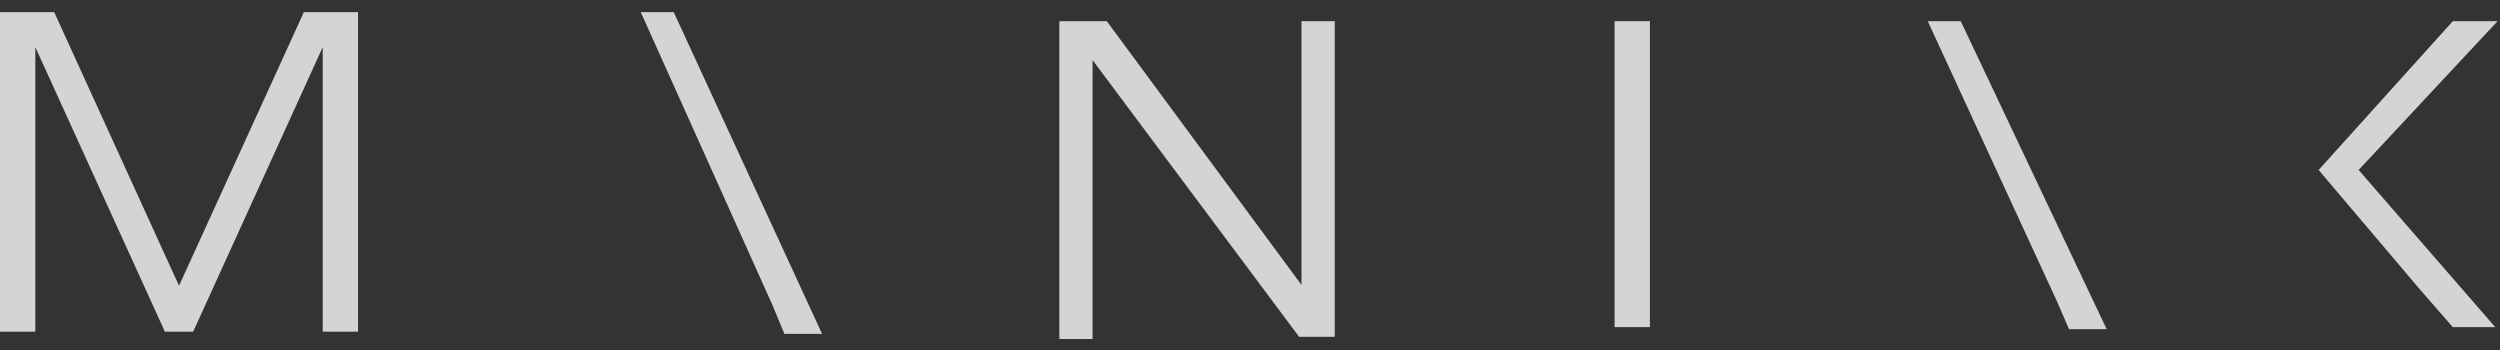 <?xml version="1.0" encoding="UTF-8"?>
<svg width="100px" height="14px" viewBox="0 0 100 14" version="1.1" xmlns="http://www.w3.org/2000/svg" xmlns:xlink="http://www.w3.org/1999/xlink">
    <rect x="0" y="0" width="100" height="14" fill="#333333" stroke="none"/>
    <defs></defs>
    <g id="Maniak-Landing" stroke="none" stroke-width="1" fill="none" fill-rule="evenodd" opacity="0.8">
        <g id="loading" transform="translate(-100, -80)" fill="#fcfcfd">
            <g id="Nvo-logo-maniak-1-Copy" transform="translate(100, 80)">
                <polygon id="XMLID_212_-path" points="42.373 13.473 42.373 0.847 44.272 0.847 52.06 11.397 52.06 0.847 53.39 0.847 53.39 13.473 51.965 13.473 43.703 2.404 43.703 13.559 42.373 13.559"></polygon>
                <polygon id="XMLID_212_-path" points="99.903 0.847 98.113 0.847 92.745 6.799 96.795 11.576 98.113 13.085 99.809 13.085 94.346 6.799"></polygon>
                <polygon id="XMLID_212_-path" points="82.29 12.079 82.761 13.169 84.268 13.169 78.429 0.847 77.11 0.847"></polygon>
                <polygon id="XMLID_212_-path" points="64.583 13.085 64.583 0.847 65.996 0.847 65.996 13.085"></polygon>
                <polygon id="XMLID_212_" points="30.905 12.218 31.376 13.356 32.884 13.356 26.948 0.484 25.629 0.484"></polygon>
                <polygon id="XMLID_212_-path" points="0 13.268 0 0.484 2.167 0.484 7.161 11.429 12.155 0.484 14.322 0.484 14.322 13.268 12.909 13.268 12.909 1.885 7.726 13.268 6.596 13.268 1.413 1.885 1.413 13.268"></polygon>
            </g>
        </g>
    </g>
</svg>
